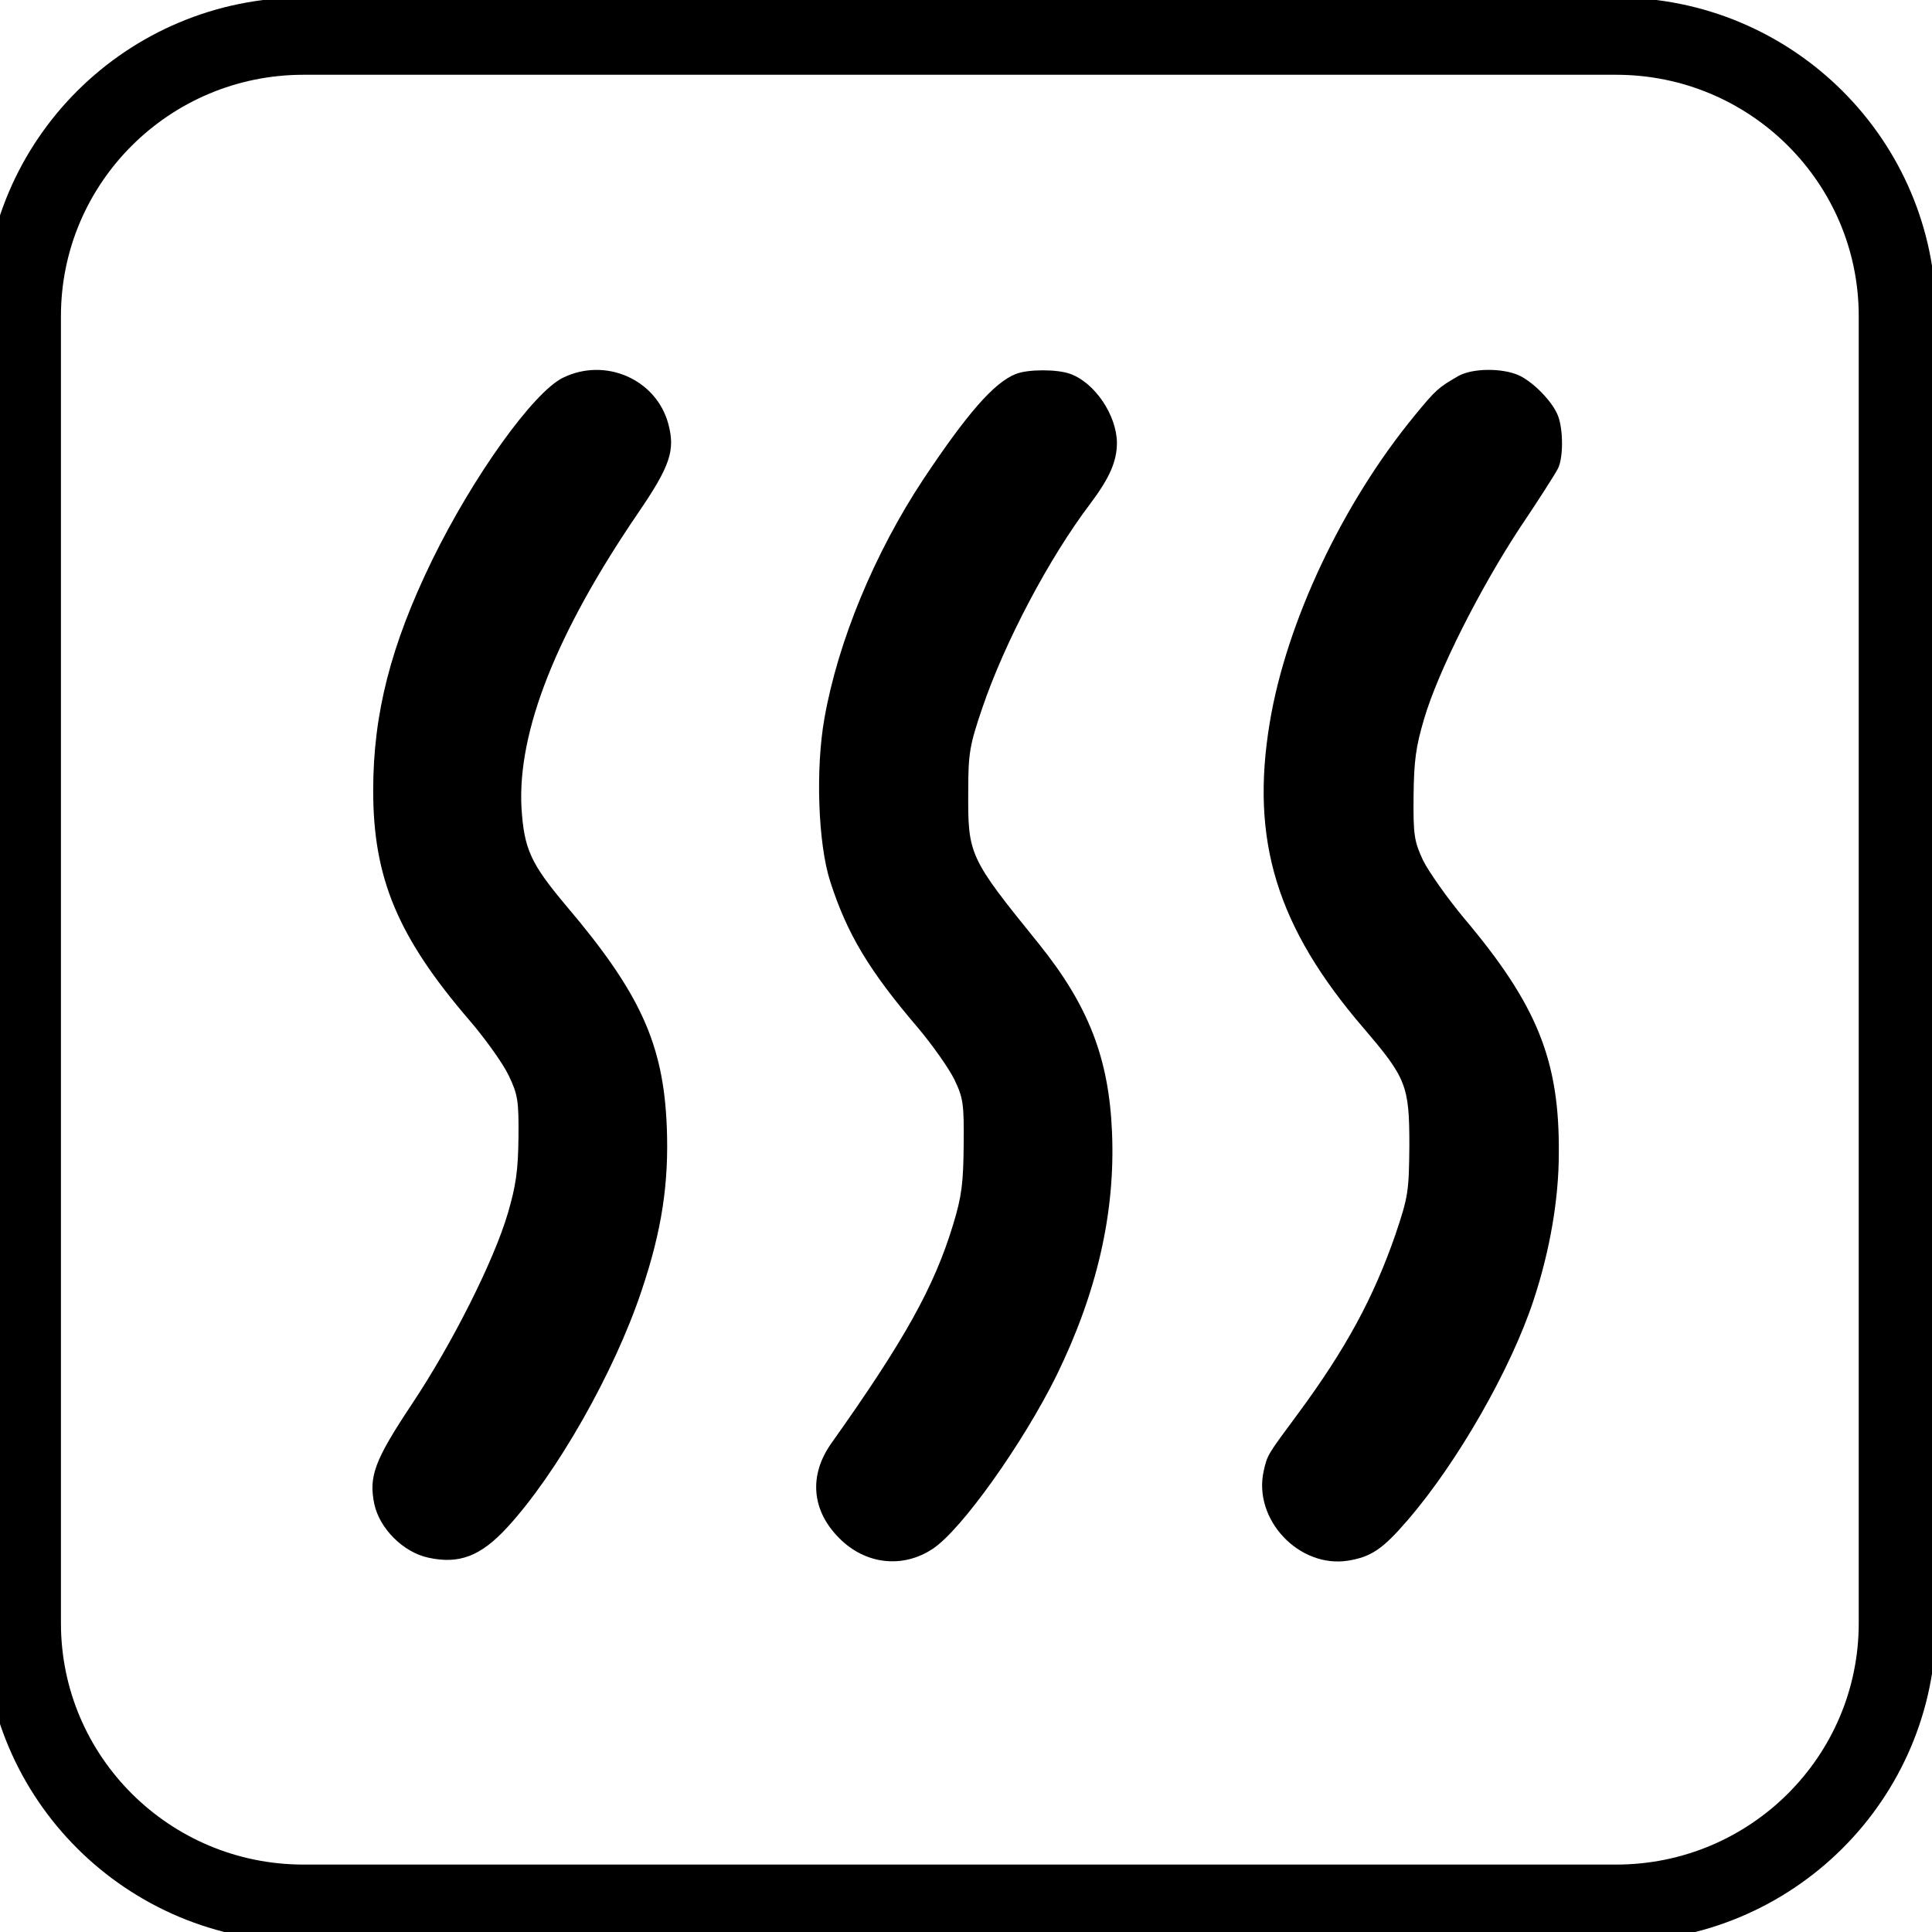 <svg width="50" height="50" xmlns="http://www.w3.org/2000/svg" fill="none">
 <title>heater</title>
 <defs>
  <clipPath id="clip0_51_119">
   <rect id="svg_1" fill="white" height="50" width="50"/>
  </clipPath>
 </defs>
 <g>
  <title>Layer 1</title>
  <path id="svg_4" fill="#000000" d="m14.57,9.775c-0.771,0.381 -2.324,2.549 -3.389,4.727c-1.064,2.188 -1.523,3.965 -1.523,5.957c0,2.266 0.635,3.789 2.5,5.957c0.41,0.478 0.869,1.123 1.006,1.416c0.234,0.488 0.264,0.645 0.254,1.611c-0.01,0.859 -0.068,1.25 -0.274,1.953c-0.361,1.23 -1.435,3.369 -2.49,4.951c-0.967,1.455 -1.113,1.865 -0.967,2.578c0.137,0.635 0.752,1.25 1.397,1.387c0.801,0.176 1.357,-0.039 2.041,-0.781c1.279,-1.387 2.773,-4.014 3.477,-6.123c0.527,-1.562 0.713,-2.793 0.654,-4.258c-0.088,-2.129 -0.684,-3.447 -2.598,-5.703c-0.928,-1.103 -1.094,-1.475 -1.162,-2.539c-0.107,-1.973 0.898,-4.521 3.008,-7.617c0.84,-1.23 0.977,-1.631 0.791,-2.324c-0.312,-1.152 -1.631,-1.729 -2.725,-1.191z"/>
  <path id="svg_5" fill="#000000" d="m26.289,9.678c-0.566,0.225 -1.26,1.025 -2.393,2.725c-1.26,1.904 -2.207,4.189 -2.559,6.182c-0.234,1.309 -0.166,3.242 0.146,4.219c0.439,1.367 1.006,2.314 2.285,3.809c0.361,0.43 0.781,1.025 0.928,1.318c0.234,0.488 0.254,0.635 0.244,1.709c-0.01,0.977 -0.049,1.318 -0.273,2.051c-0.488,1.611 -1.26,2.998 -3.154,5.664c-0.586,0.83 -0.508,1.738 0.205,2.451c0.674,0.684 1.641,0.791 2.412,0.283c0.742,-0.478 2.344,-2.734 3.213,-4.492c1.045,-2.139 1.524,-4.209 1.436,-6.289c-0.078,-1.914 -0.606,-3.281 -1.895,-4.883c-1.817,-2.246 -1.836,-2.295 -1.826,-3.965c0,-0.967 0.039,-1.182 0.361,-2.129c0.576,-1.699 1.728,-3.887 2.803,-5.303c0.498,-0.664 0.684,-1.094 0.684,-1.572c-0.01,-0.713 -0.566,-1.543 -1.201,-1.777c-0.332,-0.127 -1.104,-0.127 -1.416,0z"/>
  <path id="svg_6" fill="#000000" d="m37.734,9.736c-0.508,0.293 -0.576,0.352 -1.113,1.006c-1.875,2.275 -3.33,5.361 -3.76,7.959c-0.508,3.057 0.186,5.293 2.422,7.9c1.113,1.299 1.191,1.494 1.191,3.037c-0.01,1.201 -0.029,1.328 -0.361,2.314c-0.566,1.631 -1.279,2.949 -2.51,4.619c-0.81,1.094 -0.801,1.074 -0.898,1.494c-0.283,1.26 0.918,2.529 2.188,2.324c0.596,-0.098 0.898,-0.303 1.543,-1.055c1.289,-1.494 2.666,-3.906 3.252,-5.684c0.42,-1.27 0.654,-2.607 0.654,-3.809c0.019,-2.393 -0.557,-3.828 -2.441,-6.064c-0.449,-0.537 -0.928,-1.221 -1.074,-1.514c-0.225,-0.488 -0.254,-0.644 -0.244,-1.66c0.01,-0.918 0.059,-1.279 0.274,-2.002c0.361,-1.23 1.445,-3.369 2.471,-4.932c0.488,-0.723 0.928,-1.416 0.986,-1.533c0.146,-0.264 0.146,-1.006 0.01,-1.367c-0.137,-0.371 -0.654,-0.898 -1.035,-1.064c-0.439,-0.186 -1.191,-0.176 -1.553,0.029z"/>
  <path stroke="#000000" d="m7.856,49.255l33.969,0c4.02,0 7.279,-3.245 7.279,-7.248l0,-33.824c0,-4.003 -3.259,-7.248 -7.279,-7.248l-33.969,0c-4.02,0 -7.279,3.245 -7.279,7.248l0,33.824c0,4.003 3.259,7.248 7.279,7.248z" fill="none" stroke-width="2" id="svg_7"/>
 </g>
</svg>
